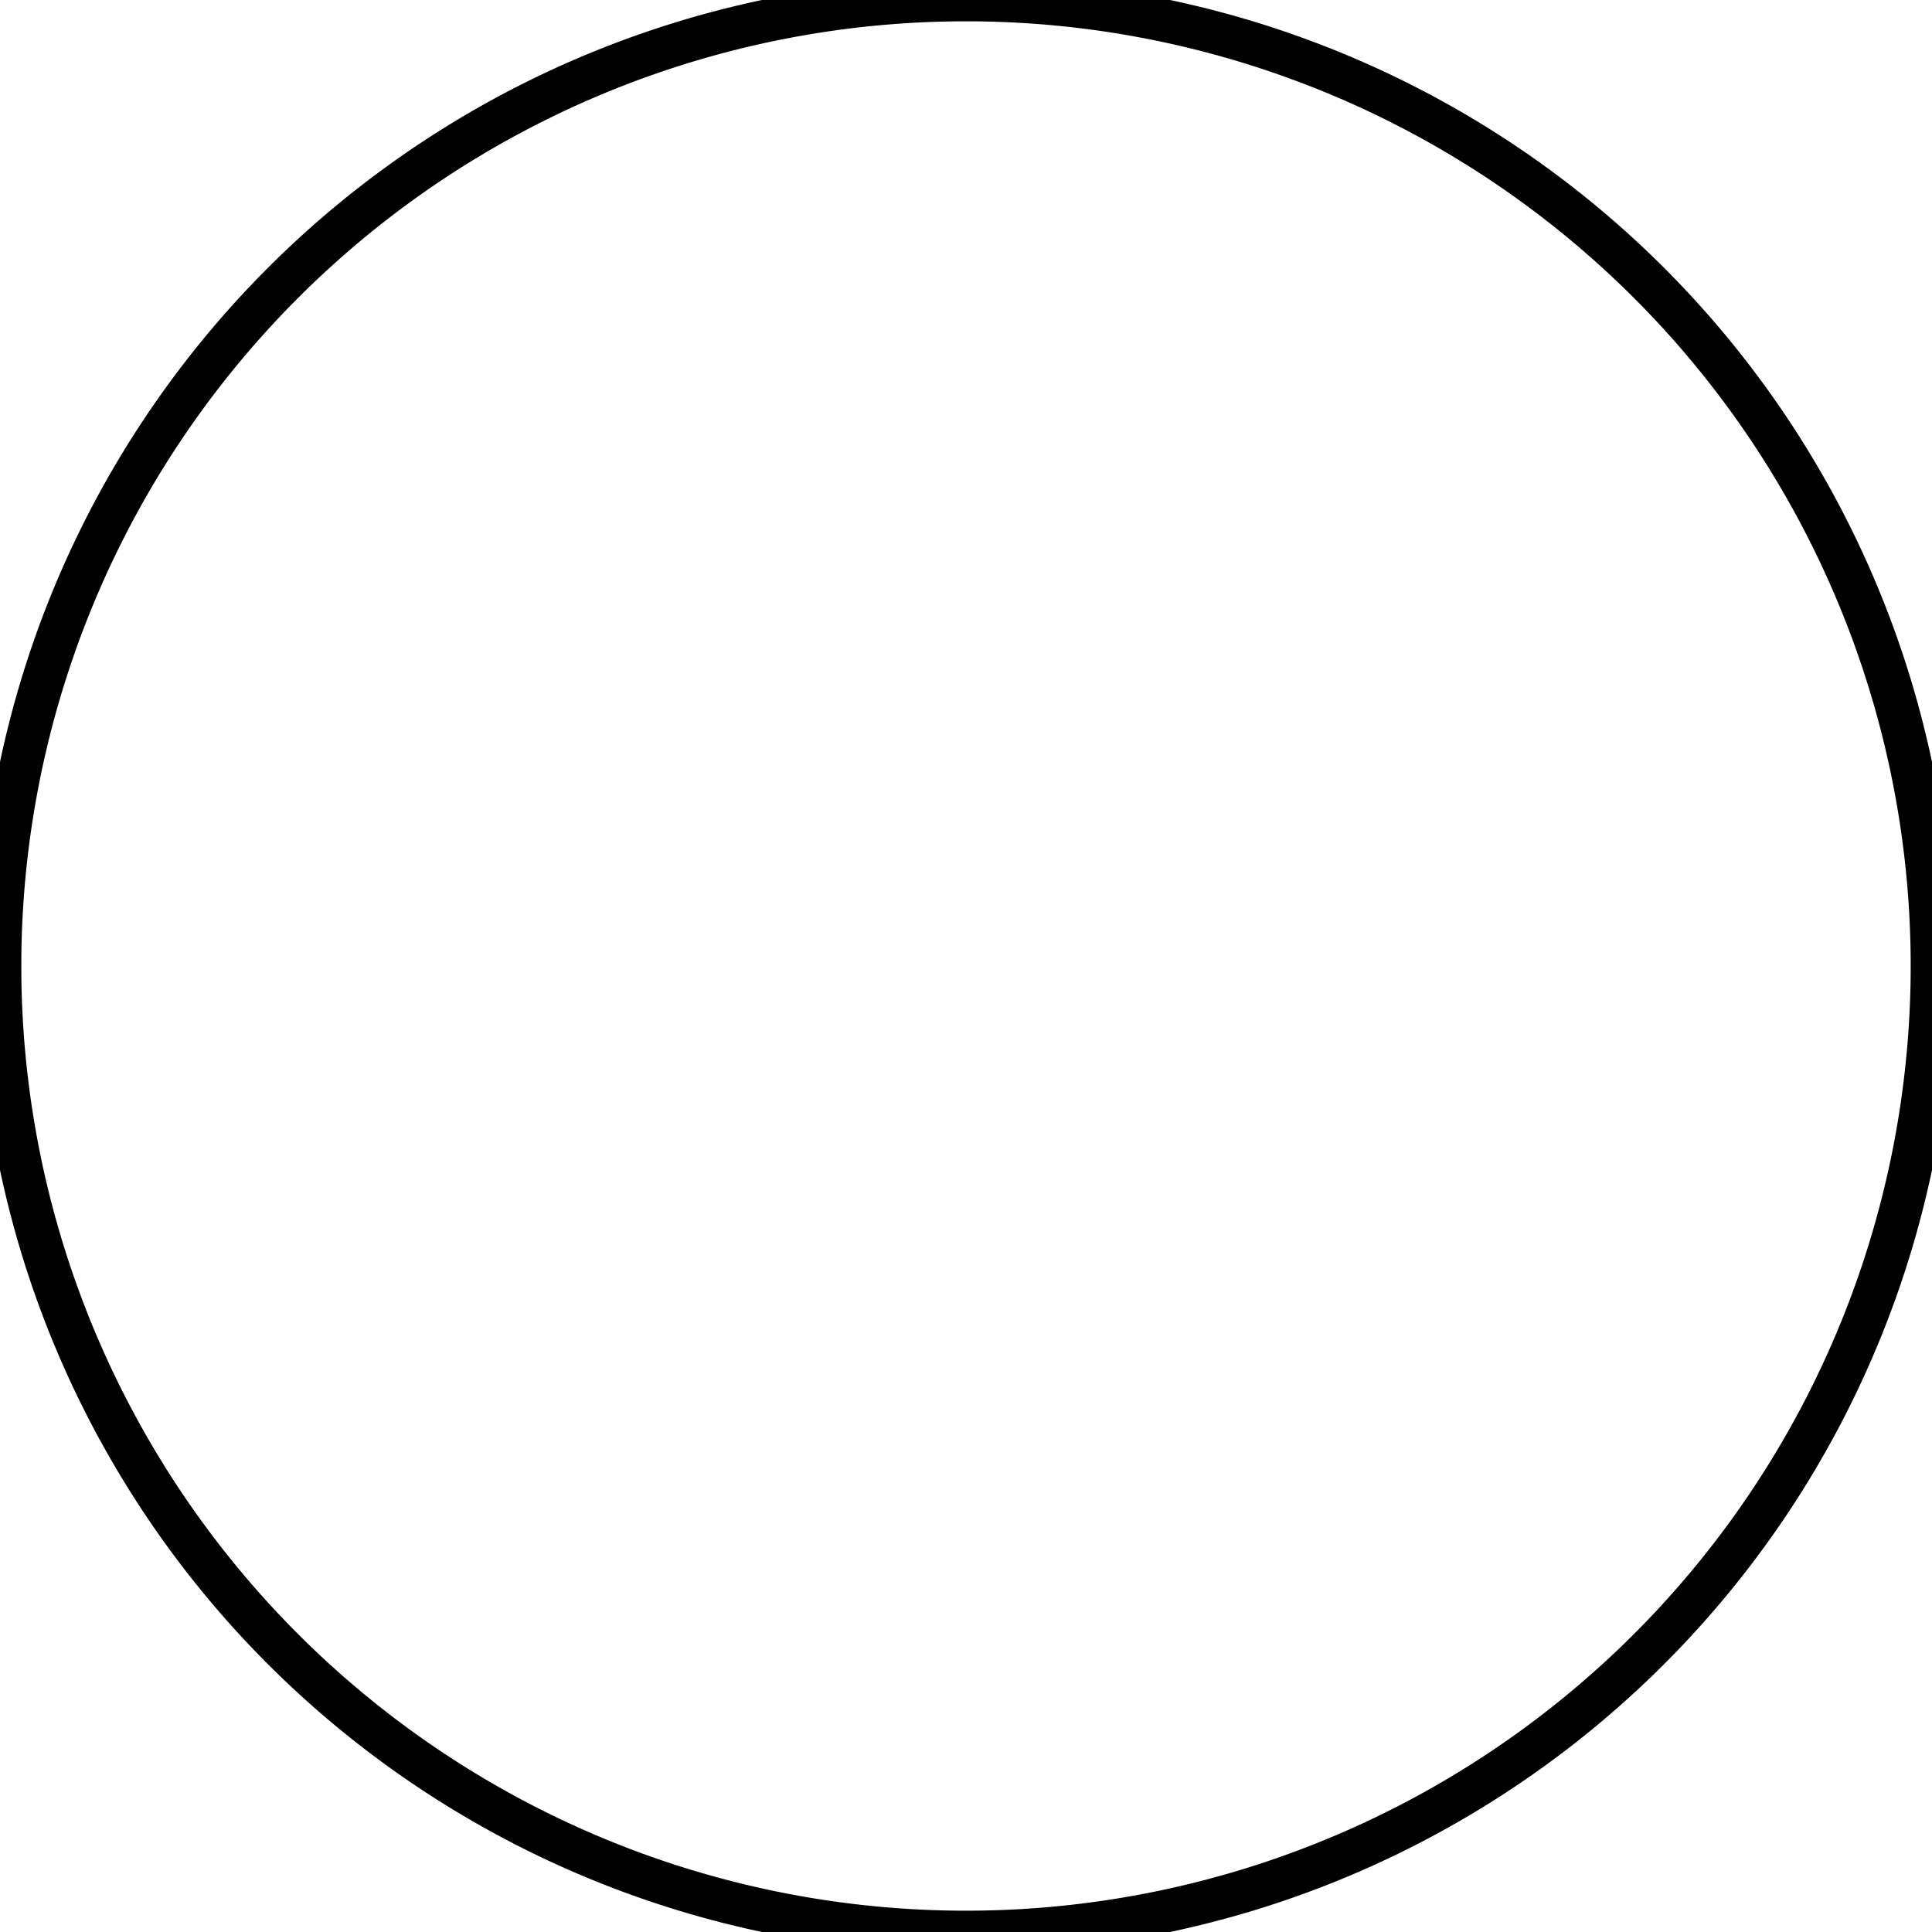 <?xml version="1.0" encoding="UTF-8" standalone="no"?>
<!-- Generator: Fusion 360, Shaper Origin Export Add-In, Version 1.7.0  -->

<svg
   shaper:fusionaddin="version:1.7.0"
   width="0.68cm"
   height="0.68cm"
   version="1.1"
   x="0cm"
   y="0cm"
   viewBox="0 0 0.68 0.68"
   enable-background="new 0 0 0.68 0.68"
   xml:space="preserve"
   id="svg1"
   sodipodi:docname="button_hole.svg"
   inkscape:version="1.3 (0e150ed6c4, 2023-07-21)"
   xmlns:inkscape="http://www.inkscape.org/namespaces/inkscape"
   xmlns:sodipodi="http://sodipodi.sourceforge.net/DTD/sodipodi-0.dtd"
   xmlns="http://www.w3.org/2000/svg"
   xmlns:svg="http://www.w3.org/2000/svg"
   xmlns:shaper="http://www.shapertools.com/namespaces/shaper"><defs
     id="defs1" /><sodipodi:namedview
     id="namedview1"
     pagecolor="#ffffff"
     bordercolor="#666666"
     borderopacity="1.0"
     inkscape:showpageshadow="2"
     inkscape:pageopacity="0.0"
     inkscape:pagecheckerboard="0"
     inkscape:deskcolor="#d1d1d1"
     inkscape:document-units="cm"
     inkscape:zoom="24.629595"
     inkscape:cx="12.850394"
     inkscape:cy="12.850394"
     inkscape:window-width="1600"
     inkscape:window-height="829"
     inkscape:window-x="-8"
     inkscape:window-y="-8"
     inkscape:window-maximized="1"
     inkscape:current-layer="svg1" /><path
     d="M-6.217,10.019 a0.34,0.34 0 1,1 0.68,0 a0.34,0.34 0 1,1 -0.68,0z"
     transform="matrix(1,0,0,-1,6.217,10.359)"
     stroke="rgb(100,100,100)"
     stroke-width="0.001cm"
     stroke-linecap="round"
     stroke-linejoin="round"
     fill="none"
     id="path1"
     style="stroke:#000000;stroke-opacity:1;stroke-width:0.015;stroke-dasharray:none" /></svg>
